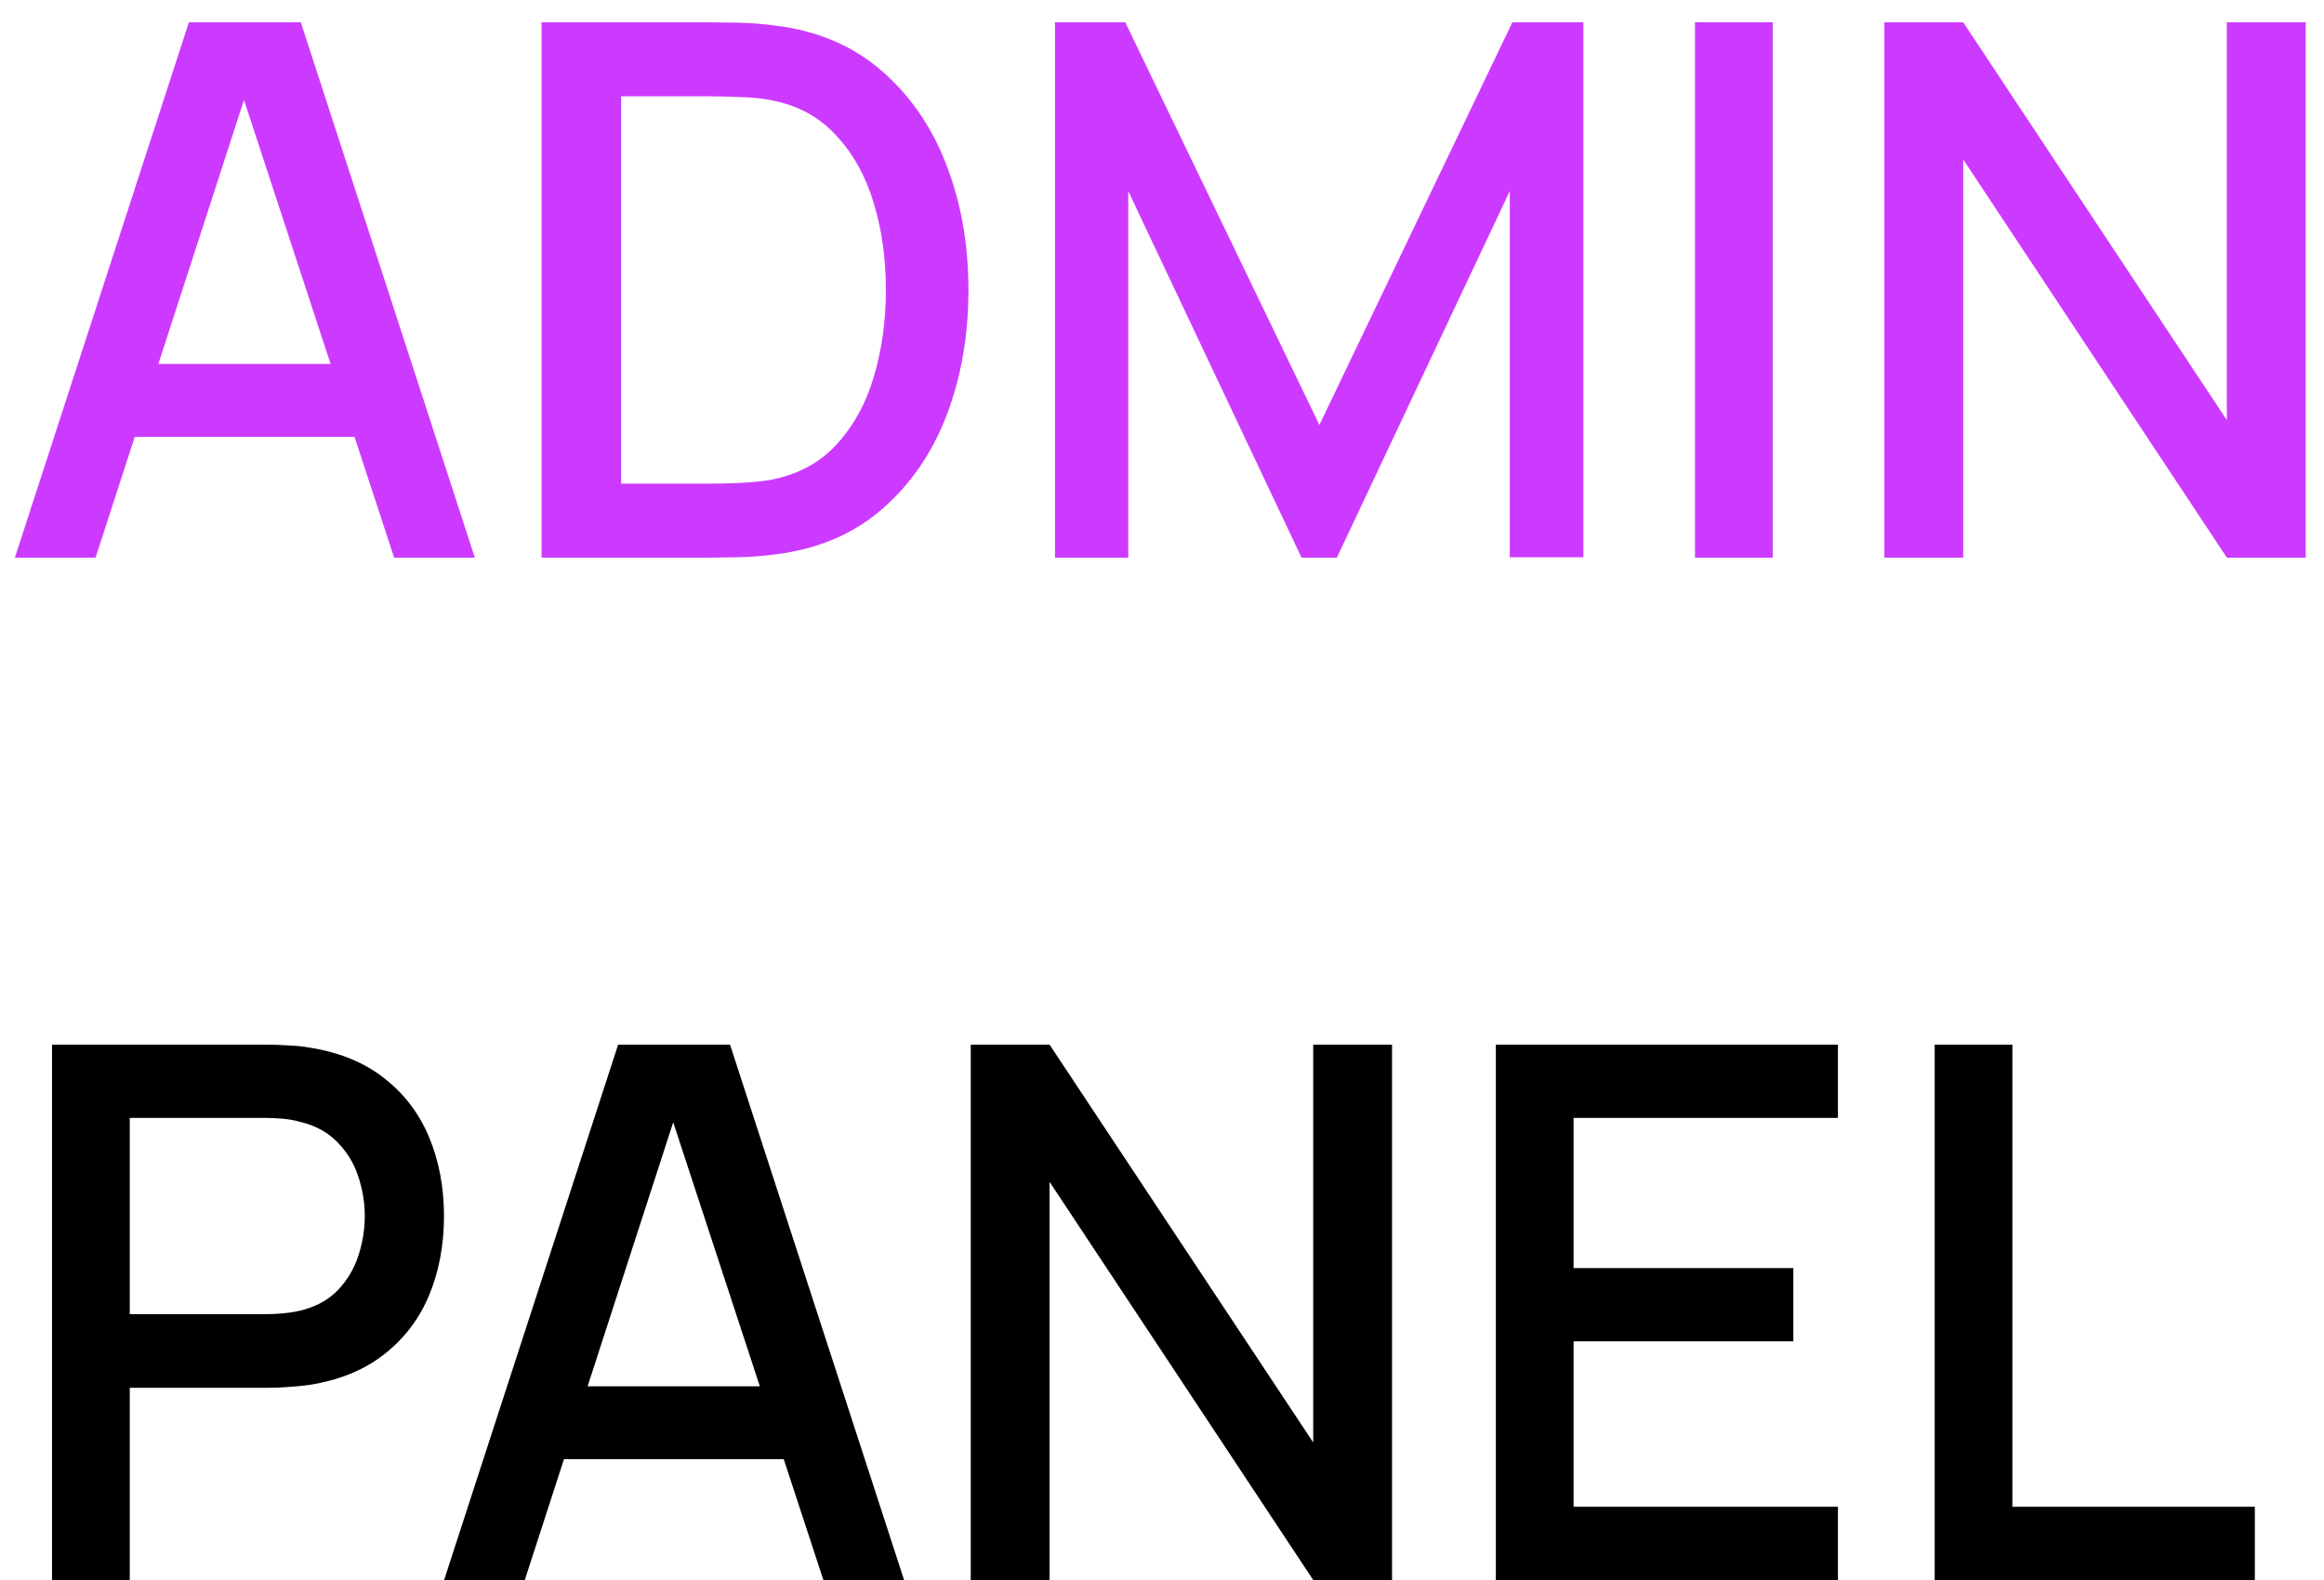 <svg width="75" height="51" viewBox="0 0 75 51" fill="none" xmlns="http://www.w3.org/2000/svg">
<path d="M0.48 18L6.096 0.72H9.708L15.324 18H12.72L7.548 2.232H8.196L3.084 18H0.48ZM3.396 14.1V11.748H12.42V14.1H3.396ZM17.477 18V0.72H22.889C23.049 0.72 23.345 0.724 23.777 0.732C24.217 0.74 24.637 0.772 25.037 0.828C26.389 0.996 27.525 1.48 28.445 2.28C29.373 3.08 30.073 4.096 30.545 5.328C31.017 6.552 31.253 7.896 31.253 9.36C31.253 10.832 31.017 12.184 30.545 13.416C30.073 14.64 29.373 15.652 28.445 16.452C27.525 17.244 26.389 17.724 25.037 17.892C24.637 17.948 24.217 17.98 23.777 17.988C23.345 17.996 23.049 18 22.889 18H17.477ZM20.045 15.612H22.889C23.161 15.612 23.485 15.604 23.861 15.588C24.237 15.572 24.569 15.54 24.857 15.492C25.737 15.324 26.449 14.944 26.993 14.352C27.545 13.752 27.949 13.016 28.205 12.144C28.461 11.272 28.589 10.344 28.589 9.36C28.589 8.344 28.457 7.404 28.193 6.54C27.929 5.668 27.521 4.94 26.969 4.356C26.425 3.764 25.721 3.388 24.857 3.228C24.569 3.172 24.233 3.14 23.849 3.132C23.473 3.116 23.153 3.108 22.889 3.108H20.045V15.612ZM34.047 18V0.72H36.315L42.579 13.716L48.807 0.72H51.099V17.988H48.723V6.168L43.143 18H42.003L36.411 6.168V18H34.047ZM54.701 18V0.72H57.209V18H54.701ZM60.813 18V0.72H63.357L71.865 13.56V0.72H74.409V18H71.865L63.357 5.148V18H60.813Z" fill="#CC3AFF"/>
<path d="M1.68 51V33.72H8.664C8.832 33.72 9.04 33.728 9.288 33.744C9.536 33.752 9.772 33.776 9.996 33.816C10.956 33.968 11.756 34.296 12.396 34.8C13.044 35.304 13.528 35.94 13.848 36.708C14.168 37.476 14.328 38.324 14.328 39.252C14.328 40.188 14.168 41.04 13.848 41.808C13.528 42.576 13.044 43.212 12.396 43.716C11.756 44.22 10.956 44.548 9.996 44.7C9.772 44.732 9.532 44.756 9.276 44.772C9.028 44.788 8.824 44.796 8.664 44.796H4.188V51H1.68ZM4.188 42.42H8.568C8.728 42.42 8.904 42.412 9.096 42.396C9.296 42.38 9.484 42.352 9.66 42.312C10.172 42.192 10.584 41.972 10.896 41.652C11.208 41.324 11.432 40.948 11.568 40.524C11.704 40.1 11.772 39.676 11.772 39.252C11.772 38.828 11.704 38.408 11.568 37.992C11.432 37.568 11.208 37.196 10.896 36.876C10.584 36.548 10.172 36.324 9.66 36.204C9.484 36.156 9.296 36.124 9.096 36.108C8.904 36.092 8.728 36.084 8.568 36.084H4.188V42.42ZM14.332 51L19.948 33.72H23.56L29.176 51H26.572L21.4 35.232H22.048L16.936 51H14.332ZM17.248 47.1V44.748H26.272V47.1H17.248ZM31.328 51V33.72H33.872L42.38 46.56V33.72H44.924V51H42.38L33.872 38.148V51H31.328ZM48.274 51V33.72H59.314V36.084H50.782V40.932H57.874V43.296H50.782V48.636H59.314V51H48.274ZM62.436 51V33.72H64.944V48.636H72.768V51H62.436Z" fill="black"/>
</svg>
